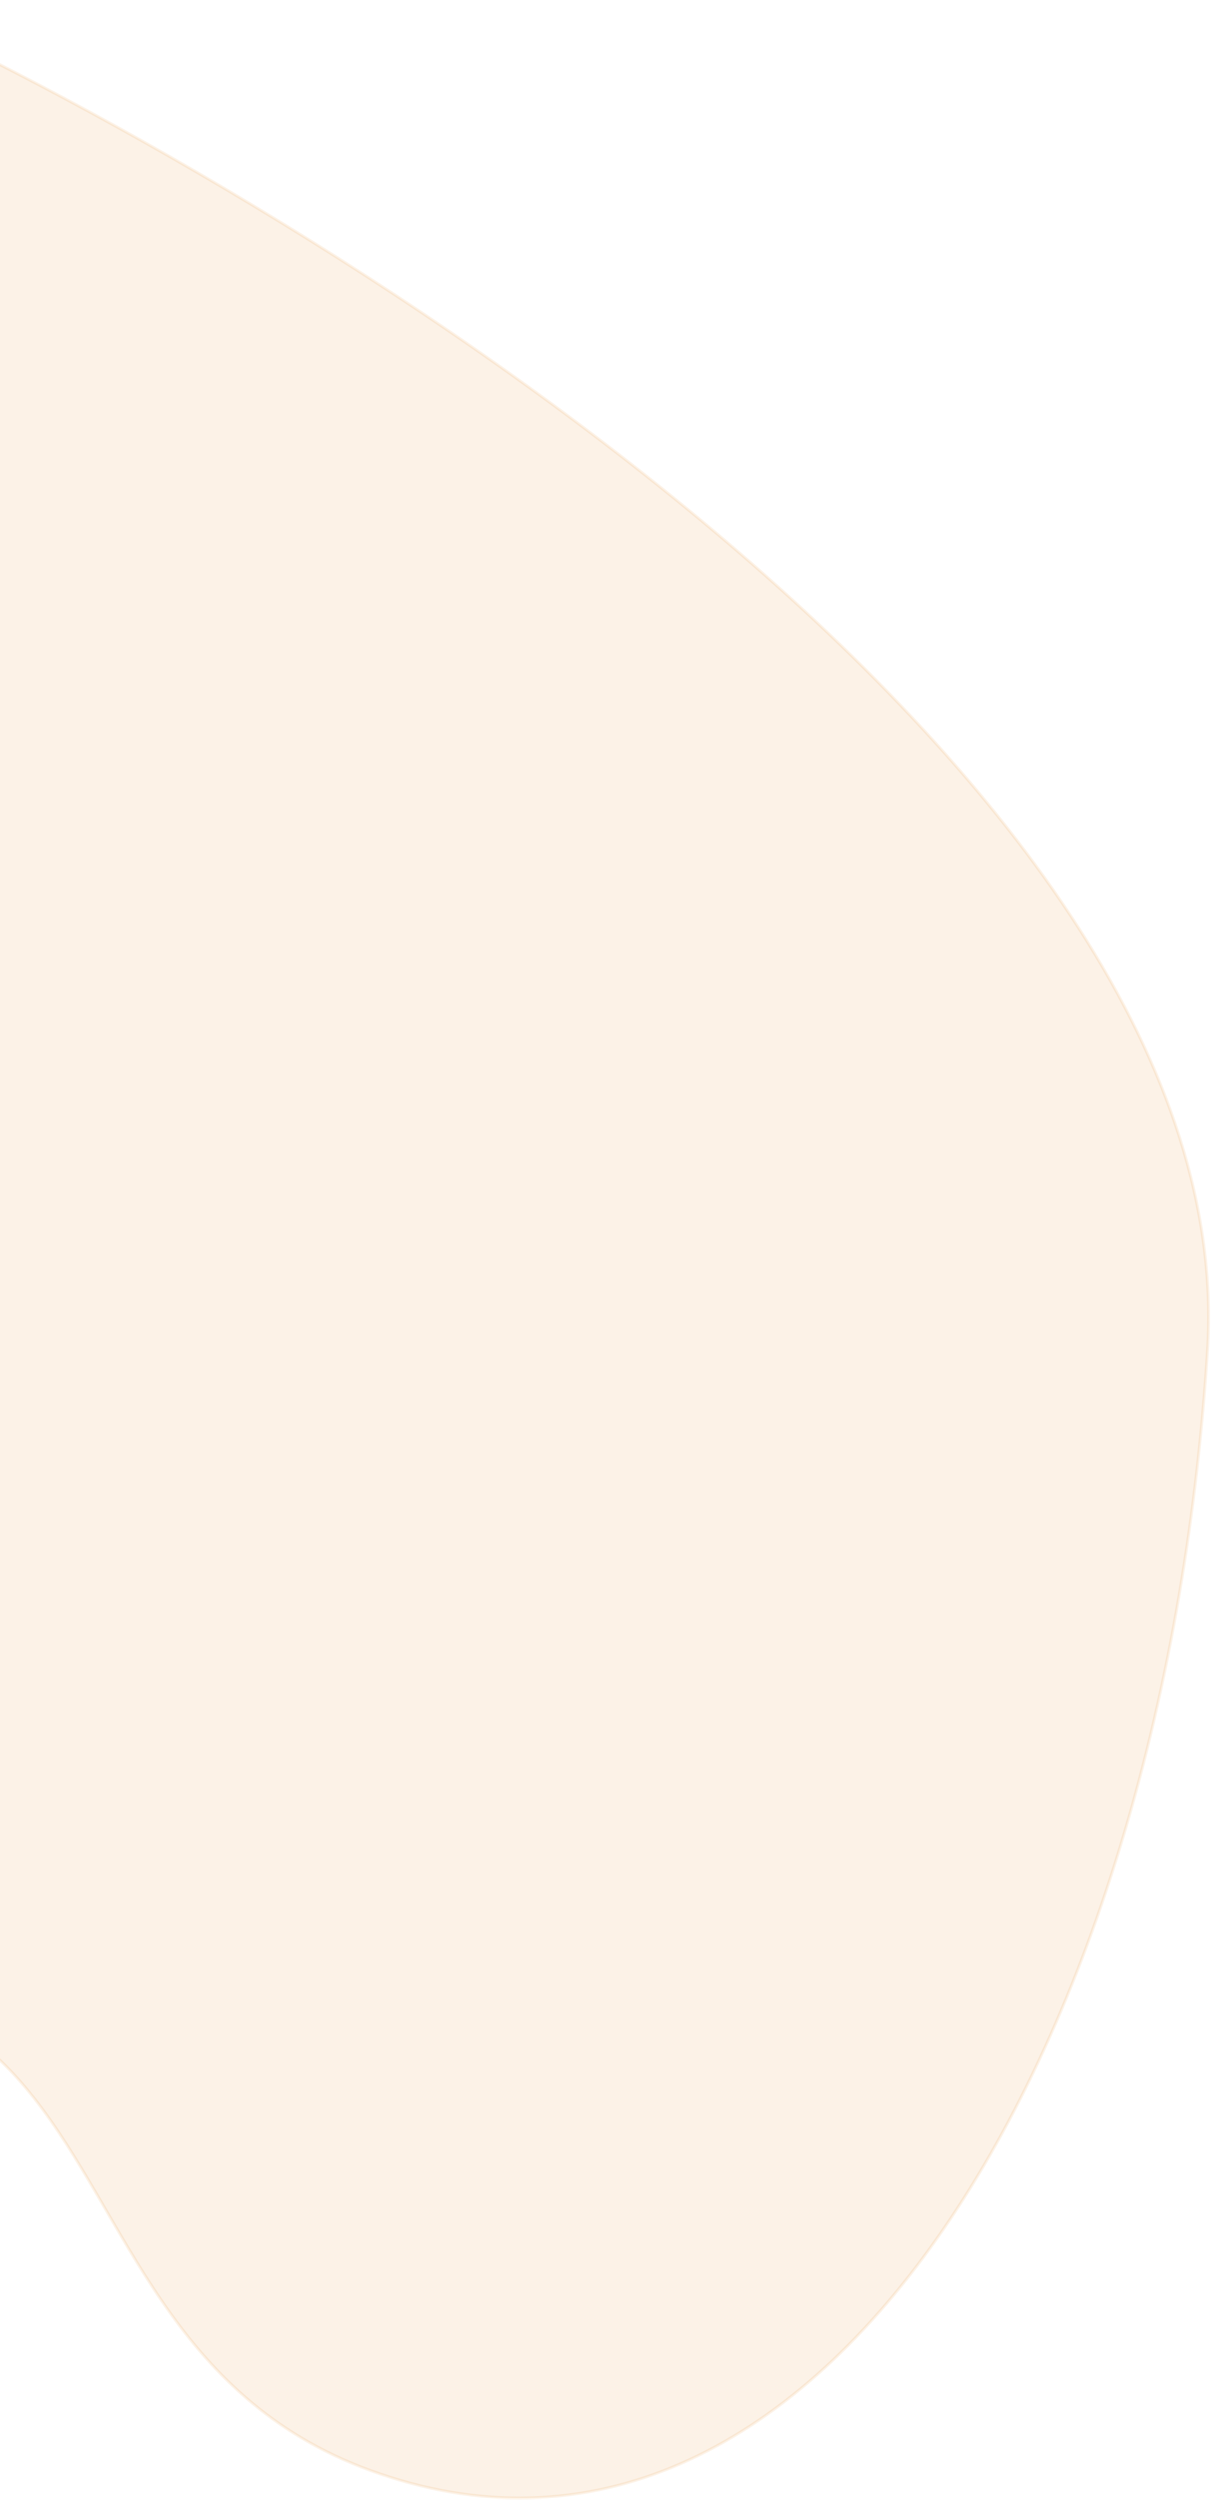 <svg width="420" height="867" viewBox="0 0 420 867" fill="none" xmlns="http://www.w3.org/2000/svg">
<path opacity="0.1" d="M-214.706 723.656C-443.013 816.695 -577.272 735.98 -615.863 683.993L-44.274 0.928C115.335 74.18 431.399 270.215 418.784 468.335C403.014 715.986 281.015 912.734 128.332 856.756C-10.784 805.752 70.679 607.358 -214.706 723.656Z" fill="url(#paint0_linear_2_406)" stroke="#DC780B"/>
<defs>
<linearGradient id="paint0_linear_2_406" x1="-325.382" y1="303.621" x2="261.551" y2="848.699" gradientUnits="userSpaceOnUse">
<stop stop-color="#DC780B"/>
<stop offset="1" stop-color="#DC780B"/>
</linearGradient>
</defs>
</svg>
